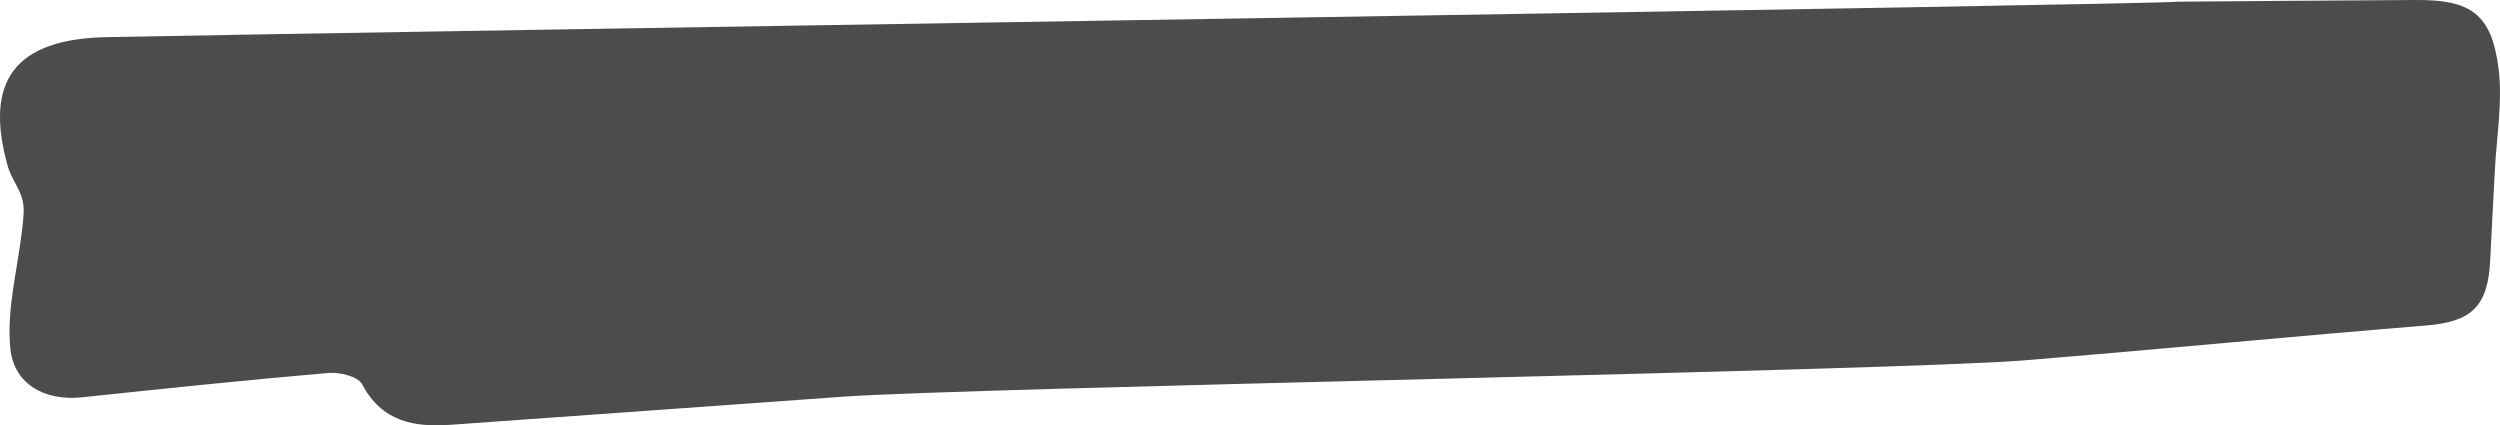 <?xml version="1.0" encoding="utf-8"?>
<!-- Generator: Adobe Illustrator 16.0.0, SVG Export Plug-In . SVG Version: 6.00 Build 0)  -->
<!DOCTYPE svg PUBLIC "-//W3C//DTD SVG 1.1//EN" "http://www.w3.org/Graphics/SVG/1.1/DTD/svg11.dtd">
<svg version="1.1" id="Layer_1" xmlns="http://www.w3.org/2000/svg" xmlns:xlink="http://www.w3.org/1999/xlink" x="0px" y="0px"
	 width="307.908px" height="52.384px" viewBox="0 0 307.908 52.384" enable-background="new 0 0 307.908 52.384"
	 xml:space="preserve">
<path opacity="0.7" fill-rule="evenodd" clip-rule="evenodd" d="M268.147,0.207c9.827-0.07,19.653-0.157,29.481-0.207
	c6.682-0.033,9.231,1.723,10.095,8.382c0.537,4.15-0.247,8.474-0.455,12.719c-0.179,3.636-0.401,7.27-0.565,10.907
	c-0.261,5.747-2.304,7.625-7.884,8.079c-16.552,1.35-33.081,2.958-49.631,4.305c-15.395,1.253-129.964,3.35-145.37,4.467
	c-16.073,1.168-32.149,2.29-48.223,3.453c-4.591,0.332-8.547-0.342-11.008-5.009c-0.501-0.952-2.784-1.488-4.173-1.368
	c-10.104,0.872-20.192,1.929-30.278,2.994c-4.756,0.502-8.453-1.705-8.871-6.054c-0.468-4.855,0.945-9.888,1.489-14.849
	c0.126-1.151,0.29-2.39-0.001-3.47c-0.381-1.417-1.396-2.661-1.794-4.076C-2.006,9.935,1.856,4.792,13.166,4.571
	C50.296,3.845,268.15,0.542,268.147,0.207z"/>
</svg>

